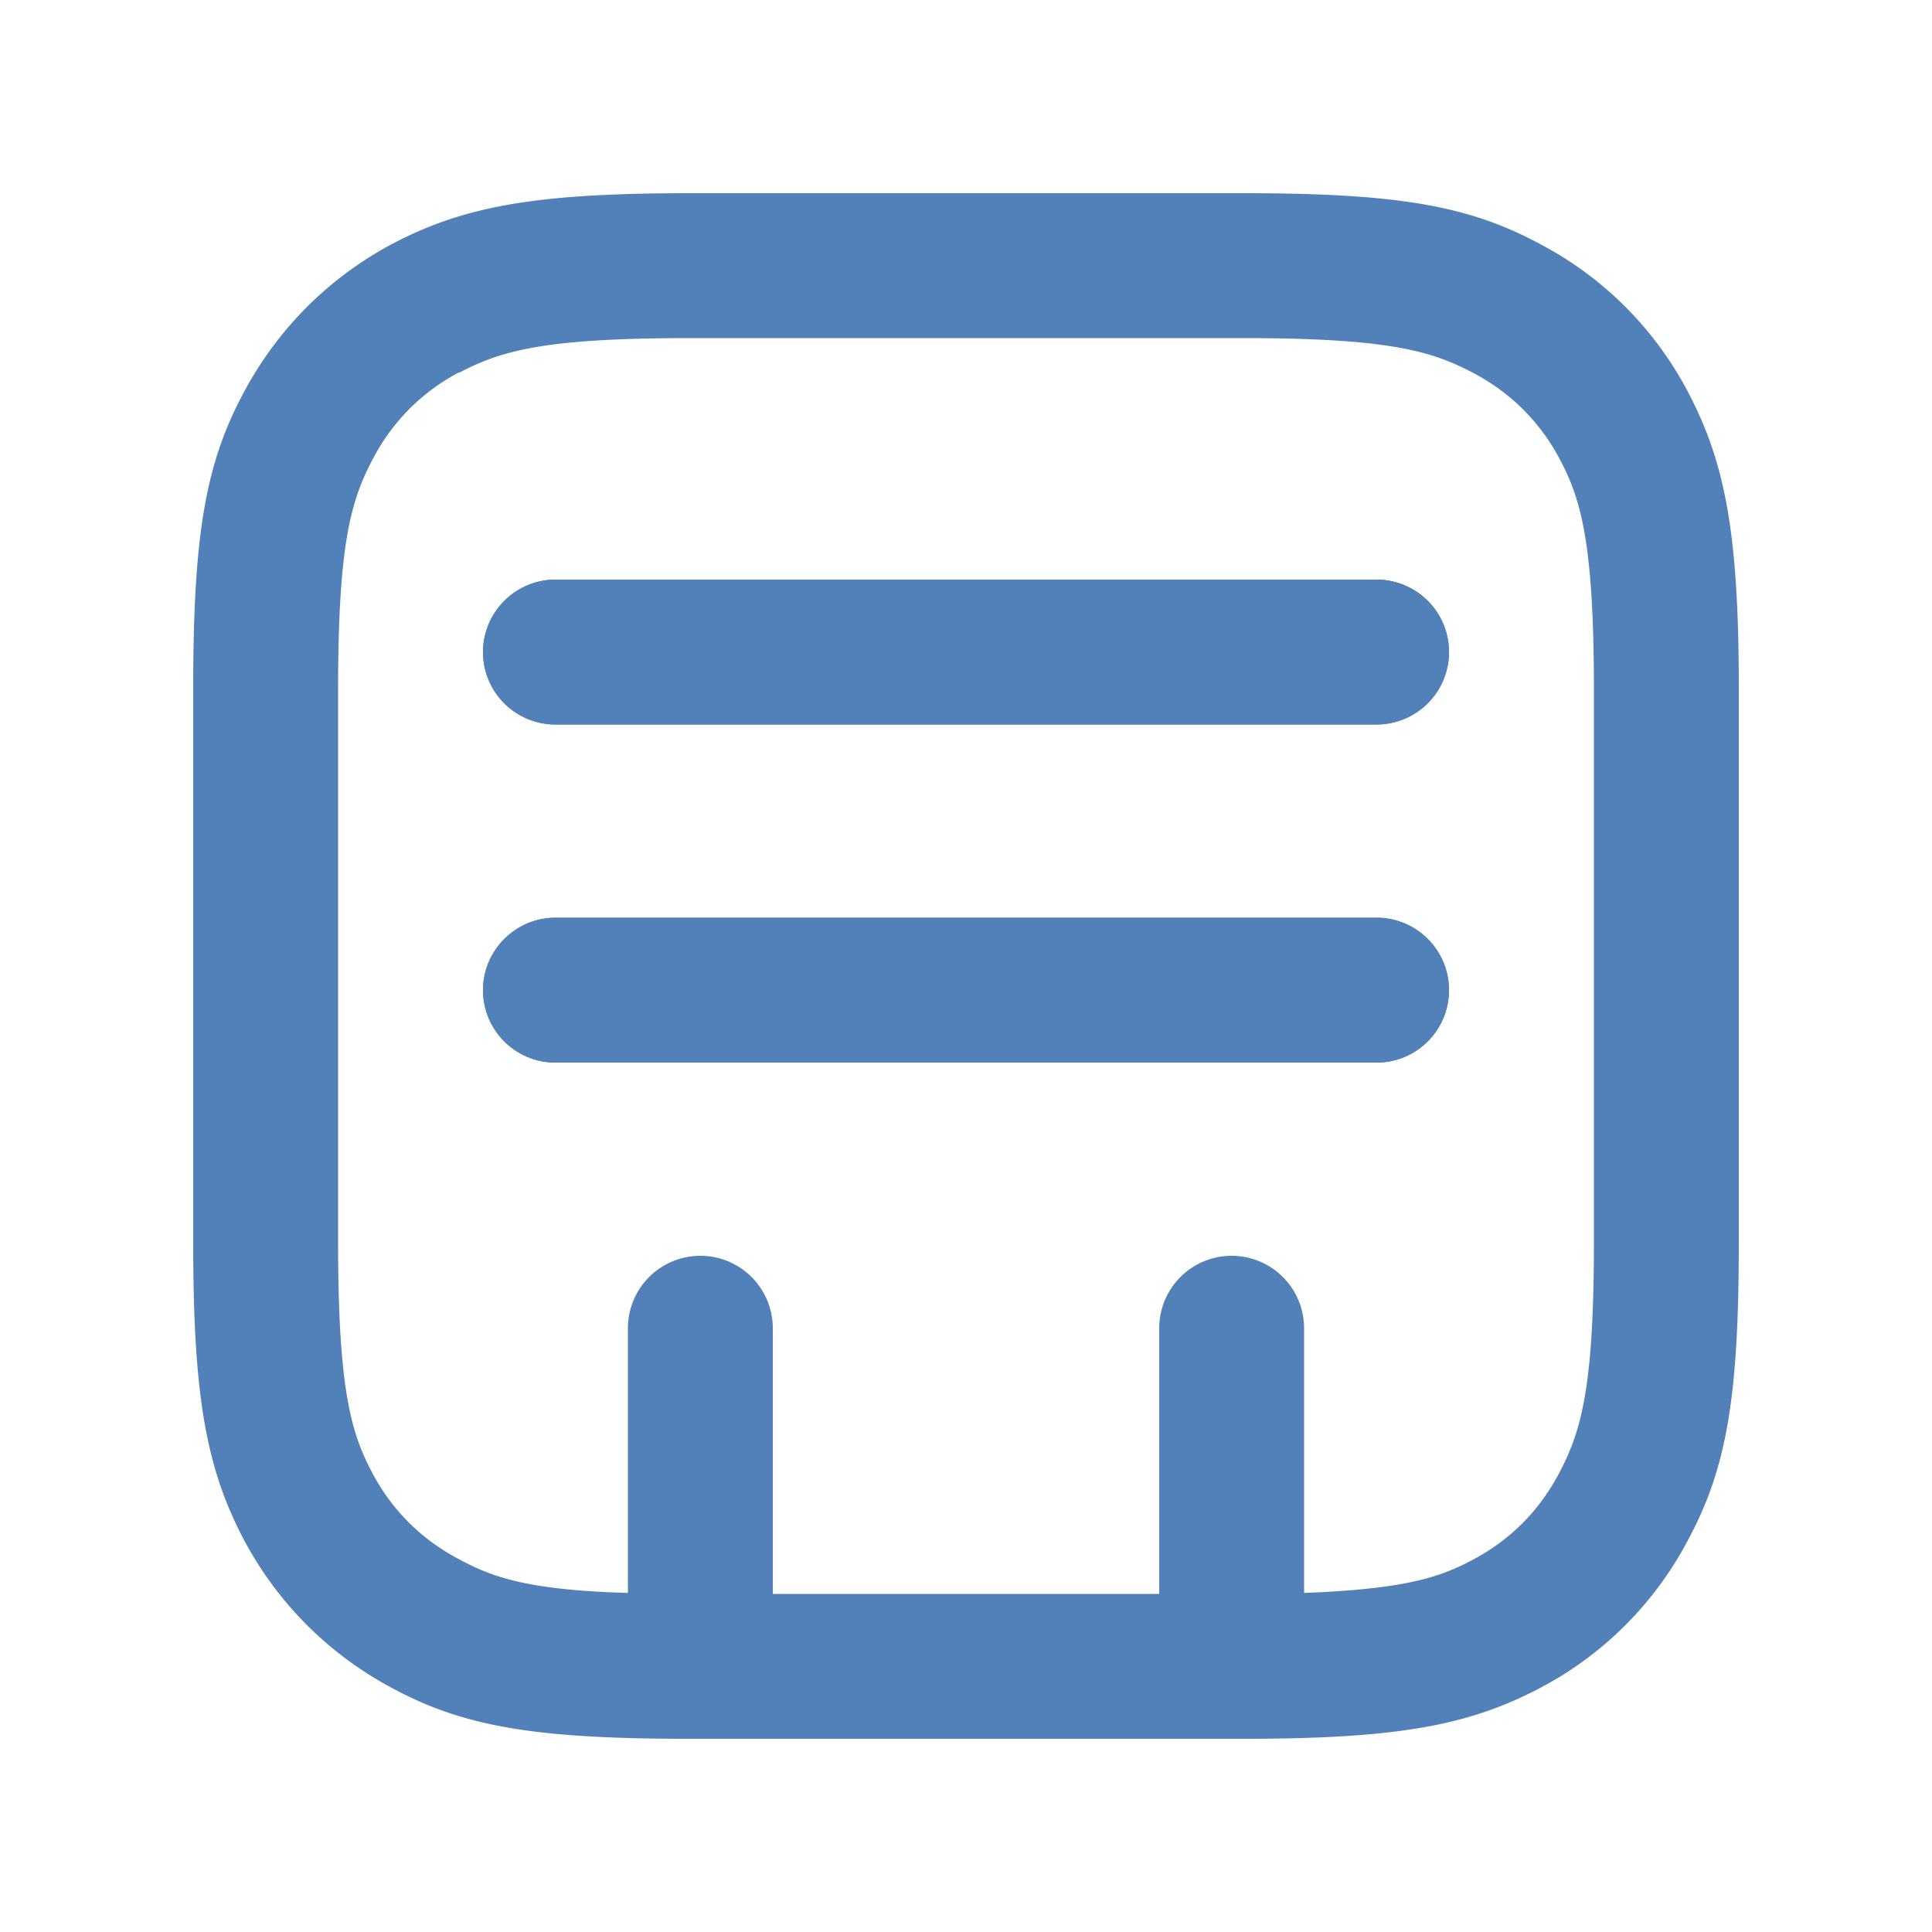 <svg fill="none" height="20" viewBox="0 0 20 20" width="20" xmlns="http://www.w3.org/2000/svg"><g clip-rule="evenodd" fill="#5181b8" fill-rule="evenodd"><path d="M5 6.75c0-.41.34-.75.75-.75h8.5a.75.75 0 0 1 0 1.5h-8.5A.75.75 0 0 1 5 6.75zm0 3.5c0-.41.34-.75.75-.75h8.5a.75.75 0 0 1 0 1.5h-8.5a.75.75 0 0 1-.75-.75z"></path><path d="M7.13 2c-1.61 0-2.34.14-3.08.53-.65.35-1.17.87-1.52 1.52-.4.74-.53 1.47-.53 3.08v5.74c0 1.61.14 2.34.53 3.08.35.65.87 1.17 1.52 1.52.74.4 1.47.53 3.08.53h5.74c1.61 0 2.34-.14 3.08-.53a3.64 3.64 0 0 0 1.52-1.52c.4-.74.53-1.47.53-3.08V7.13c0-1.61-.14-2.34-.53-3.08a3.64 3.64 0 0 0-1.52-1.52c-.74-.4-1.47-.53-3.08-.53zM4.75 3.86c.42-.22.85-.36 2.38-.36h5.74c1.53 0 1.96.14 2.38.36.38.2.69.5.9.9.21.4.35.84.35 2.37v5.74c0 1.53-.14 1.96-.36 2.38-.2.38-.5.69-.9.9-.34.18-.7.3-1.74.34v-2.74a.75.75 0 0 0-1.5 0v2.75H8v-2.75a.75.75 0 0 0-1.5 0v2.74c-1.03-.03-1.4-.16-1.75-.35-.38-.2-.69-.5-.9-.9-.21-.4-.35-.84-.35-2.37V7.13c0-1.53.14-1.96.36-2.38.2-.38.5-.69.9-.9zm1 2.14a.75.75 0 0 0 0 1.5h8.5a.75.75 0 0 0 0-1.5zm0 3.5a.75.75 0 0 0 0 1.5h8.5a.75.75 0 0 0 0-1.5z"></path></g></svg>